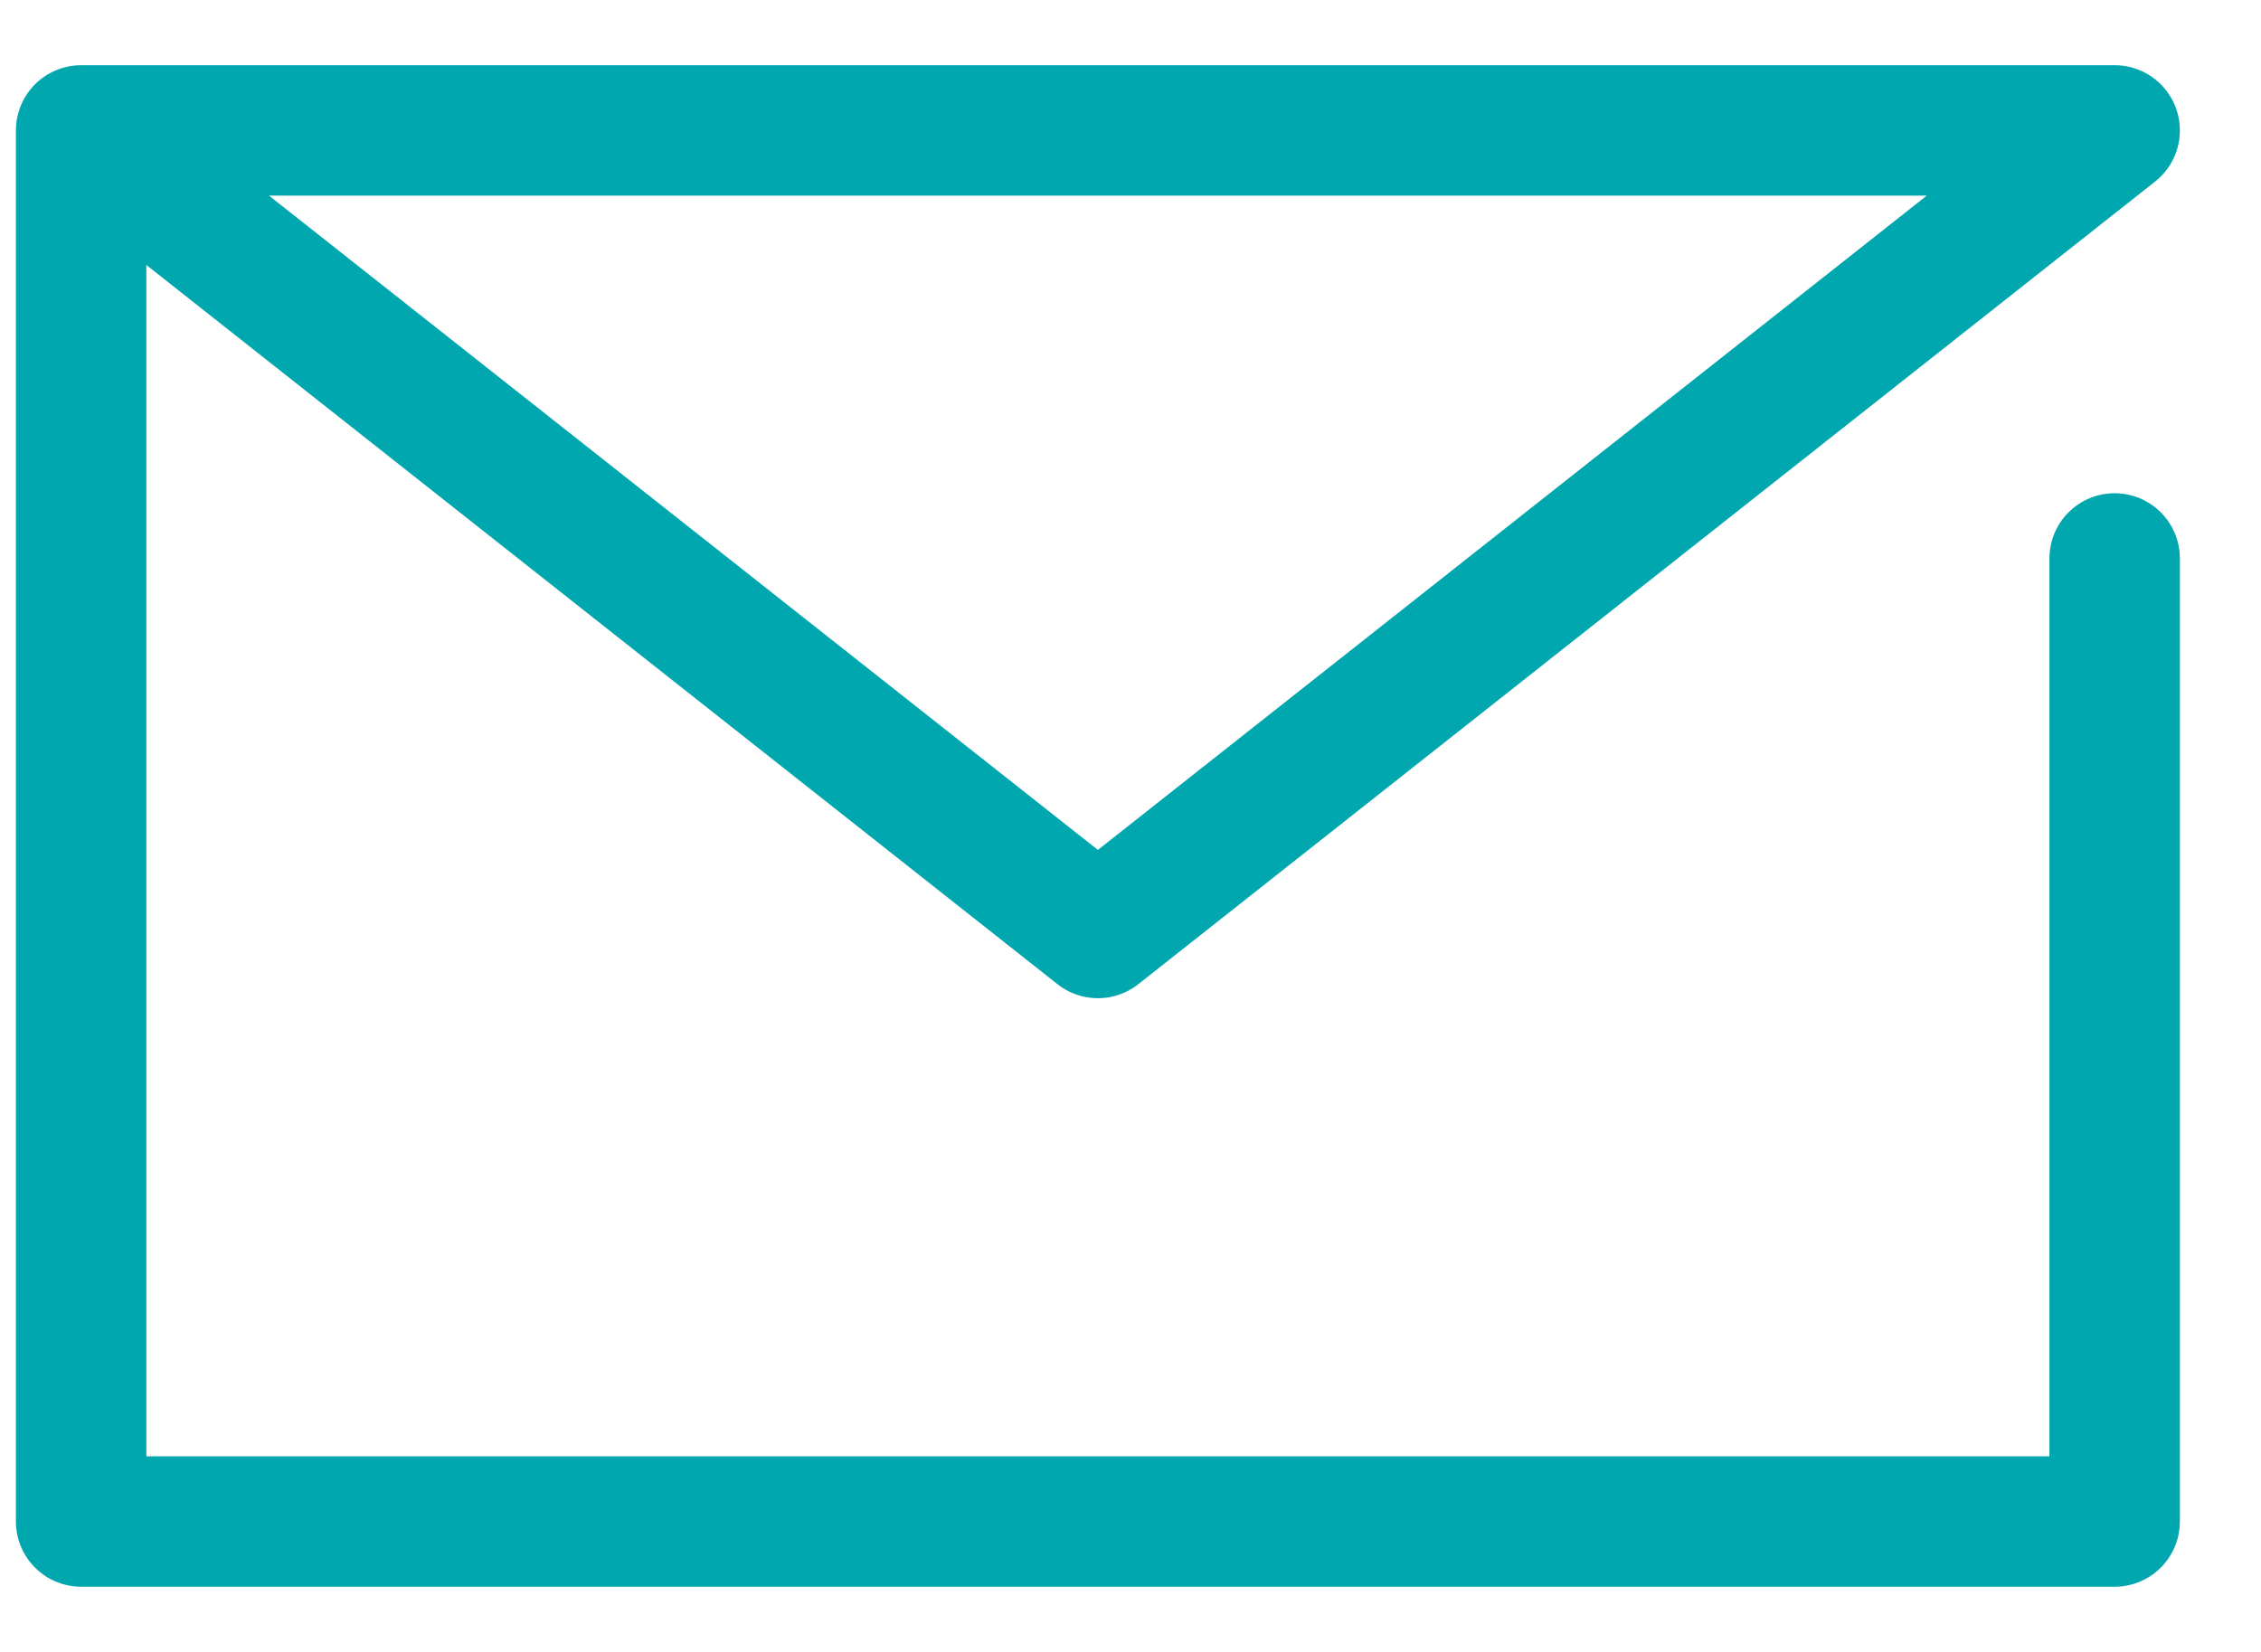 <svg width="26" height="19" viewBox="0 0 26 19" fill="none" xmlns="http://www.w3.org/2000/svg">
<path d="M24.317 6.423V17.5H0.933V1.5H24.317L12.625 10.731L0.933 1.5" stroke="#00A7AE" stroke-width="1.5" stroke-linecap="round" stroke-linejoin="round"/>
</svg>
